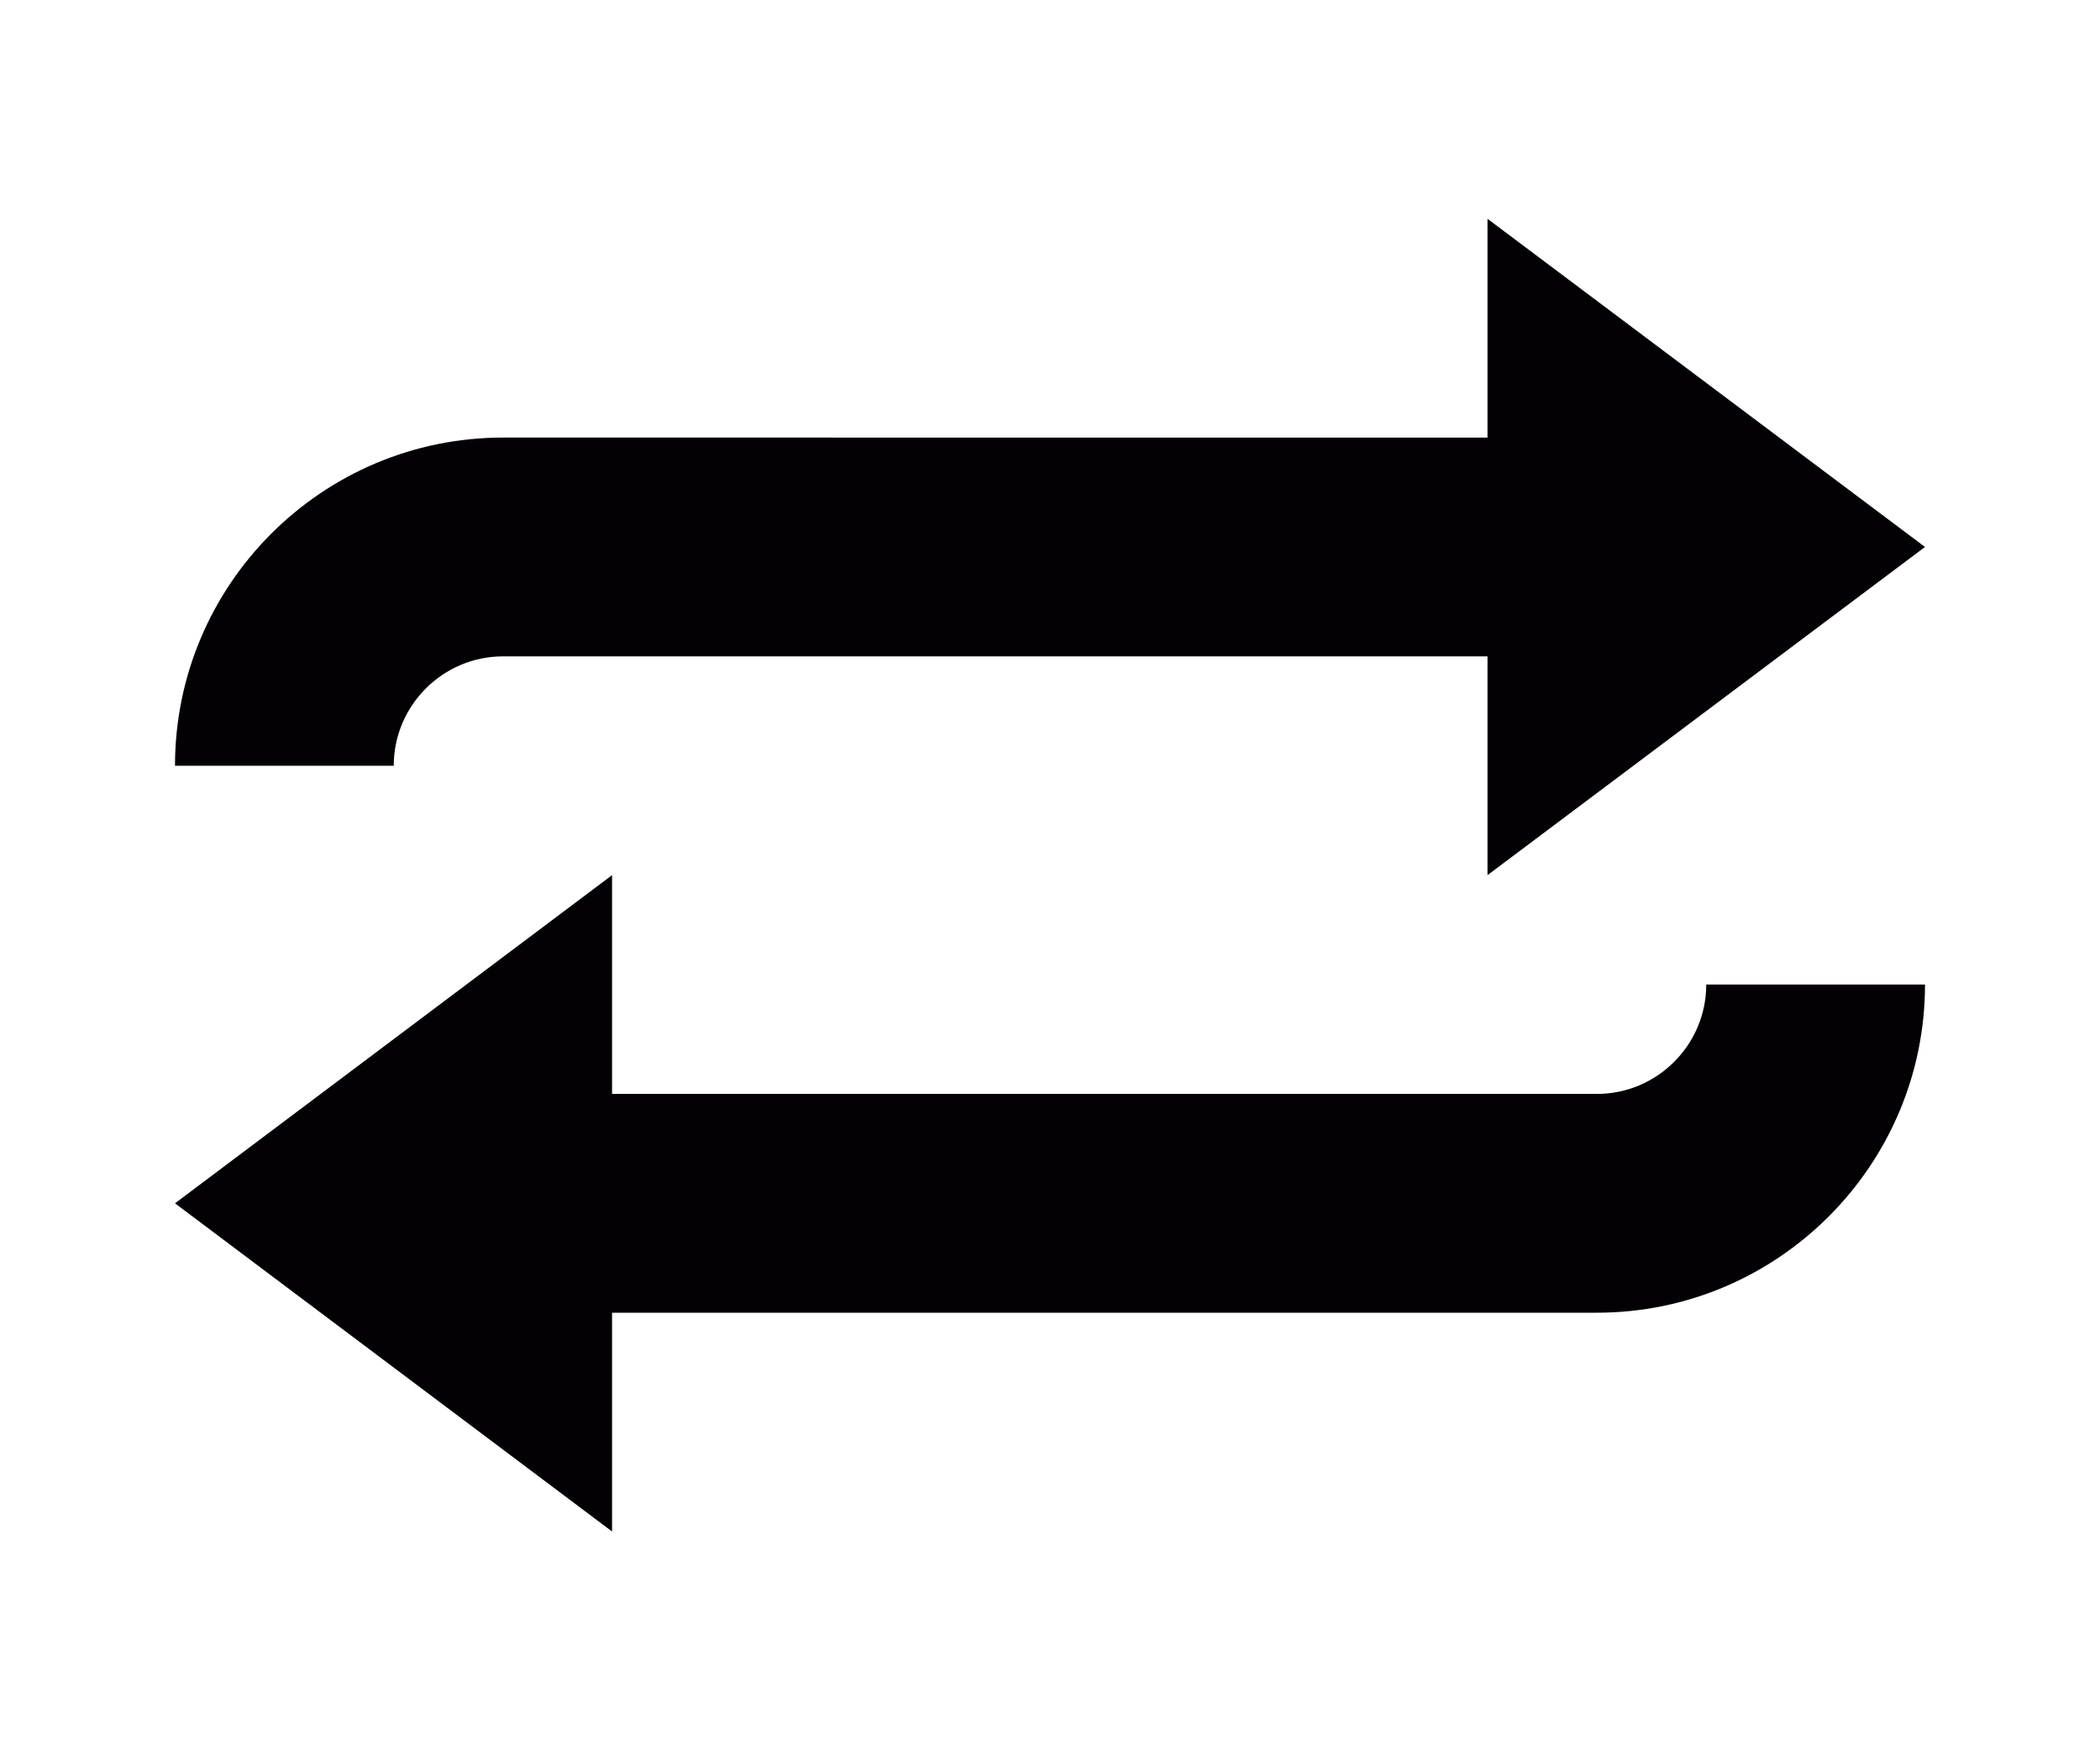 <svg xmlns="http://www.w3.org/2000/svg" viewBox="0 0 32 32" width="30" height="25" style="enable-background:new 0 0 32 32" xml:space="preserve"><path style="fill:#030104" d="M28 18c0 1.102-.898 2-2 2H7.992v-4L0 22l7.992 6v-4H26c3.309 0 6-2.695 6-6h-4zM6 12h18v4l8-6-8-6v4H6c-3.309 0-6 2.688-6 6h4c0-1.102.898-2 2-2z"/></svg>